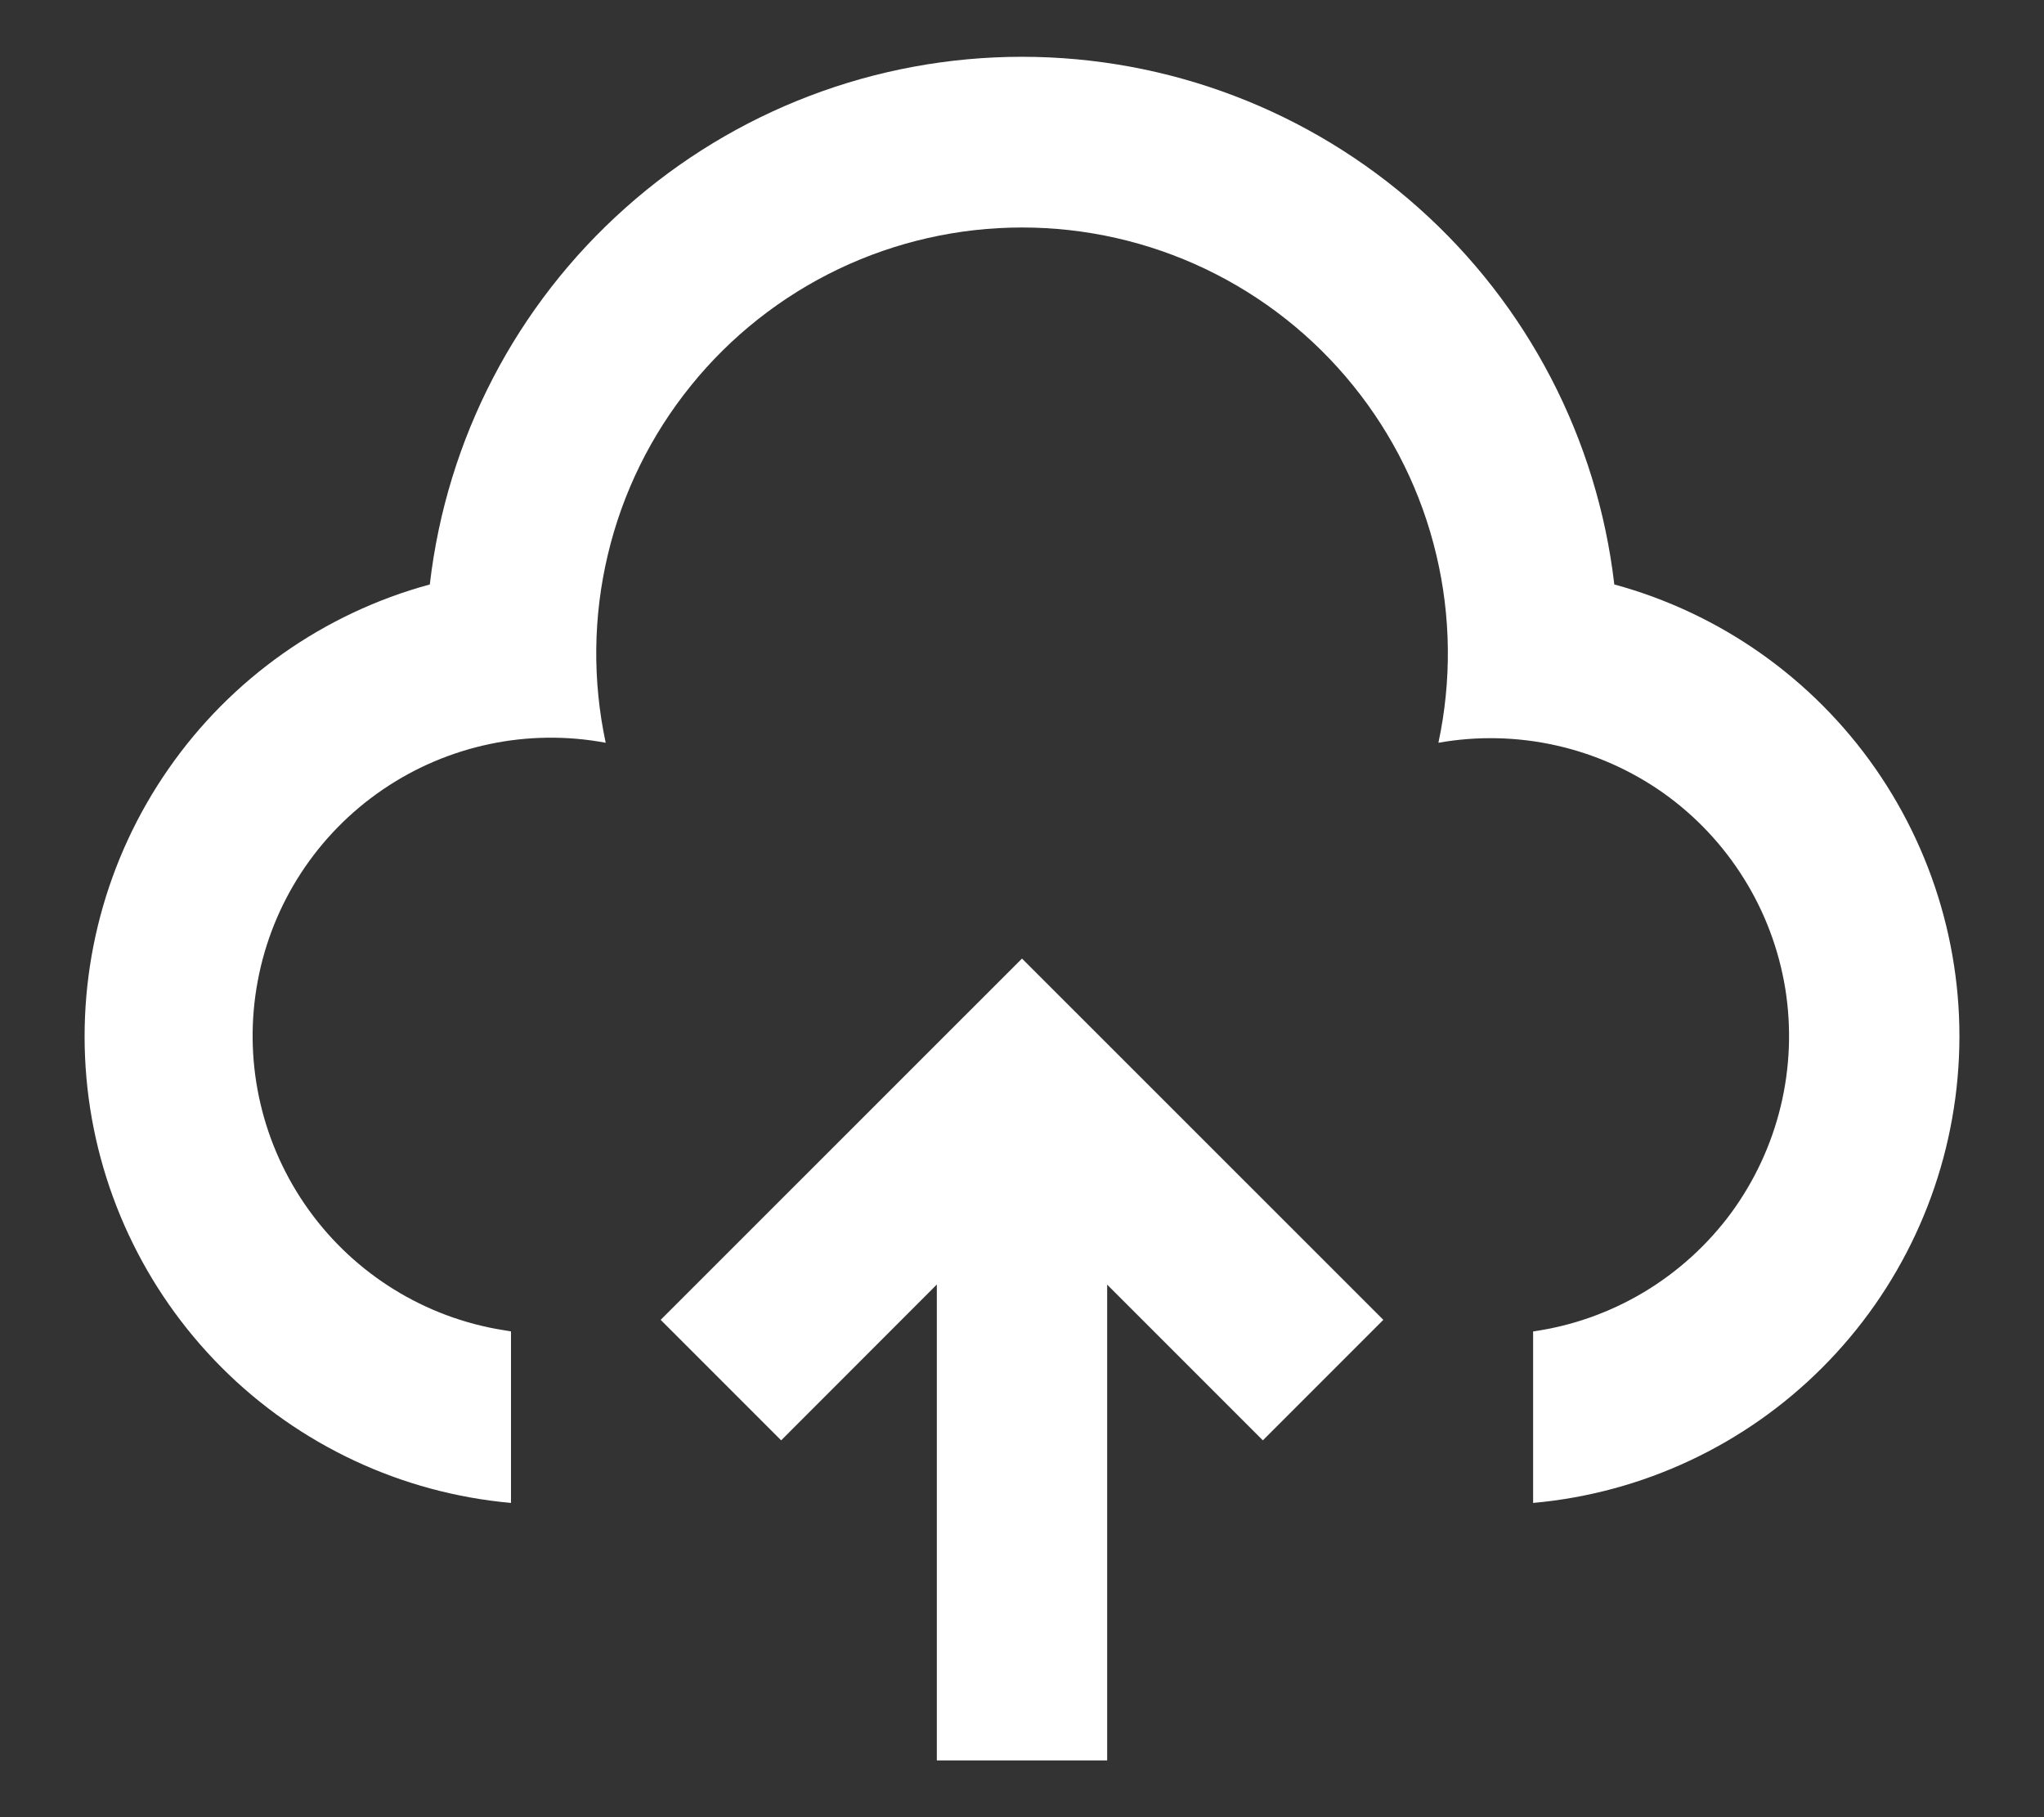 <svg width="18" height="16" viewBox="0 0 18 16" fill="none" xmlns="http://www.w3.org/2000/svg">
<rect x="0" y="0" width="18" height="16" fill="#333333" stroke="none"/>
<path d="M9 8.44L12.182 11.621L11.121 12.682L9.75 11.311V15.5H8.25V11.31L6.879 12.682L5.818 11.621L9 8.44ZM9 0.5C10.288 0.5 11.531 0.973 12.492 1.83C13.454 2.686 14.067 3.866 14.216 5.146C15.149 5.4 15.963 5.974 16.516 6.768C17.068 7.562 17.325 8.525 17.239 9.488C17.154 10.452 16.733 11.355 16.05 12.039C15.367 12.724 14.464 13.147 13.501 13.233V11.723C13.846 11.674 14.178 11.556 14.477 11.377C14.776 11.198 15.037 10.961 15.244 10.681C15.45 10.4 15.599 10.081 15.681 9.742C15.763 9.403 15.777 9.052 15.722 8.707C15.666 8.363 15.543 8.033 15.358 7.737C15.174 7.441 14.933 7.185 14.649 6.983C14.364 6.782 14.043 6.639 13.702 6.563C13.362 6.487 13.01 6.479 12.667 6.54C12.784 5.994 12.778 5.427 12.648 4.883C12.519 4.339 12.269 3.831 11.917 3.396C11.566 2.961 11.121 2.61 10.617 2.369C10.112 2.128 9.56 2.003 9.001 2.003C8.441 2.003 7.889 2.128 7.384 2.369C6.88 2.61 6.435 2.961 6.084 3.396C5.732 3.831 5.482 4.339 5.353 4.883C5.223 5.427 5.217 5.994 5.334 6.54C4.65 6.412 3.943 6.561 3.368 6.954C2.793 7.347 2.398 7.952 2.27 8.636C2.141 9.32 2.29 10.027 2.683 10.602C3.076 11.177 3.681 11.572 4.365 11.7L4.5 11.723V13.233C3.537 13.147 2.634 12.724 1.951 12.04C1.268 11.355 0.846 10.452 0.761 9.489C0.676 8.525 0.932 7.562 1.485 6.768C2.037 5.974 2.851 5.4 3.785 5.146C3.933 3.866 4.546 2.686 5.508 1.83C6.469 0.973 7.712 0.5 9 0.5V0.5Z" fill="white"/>
</svg>
